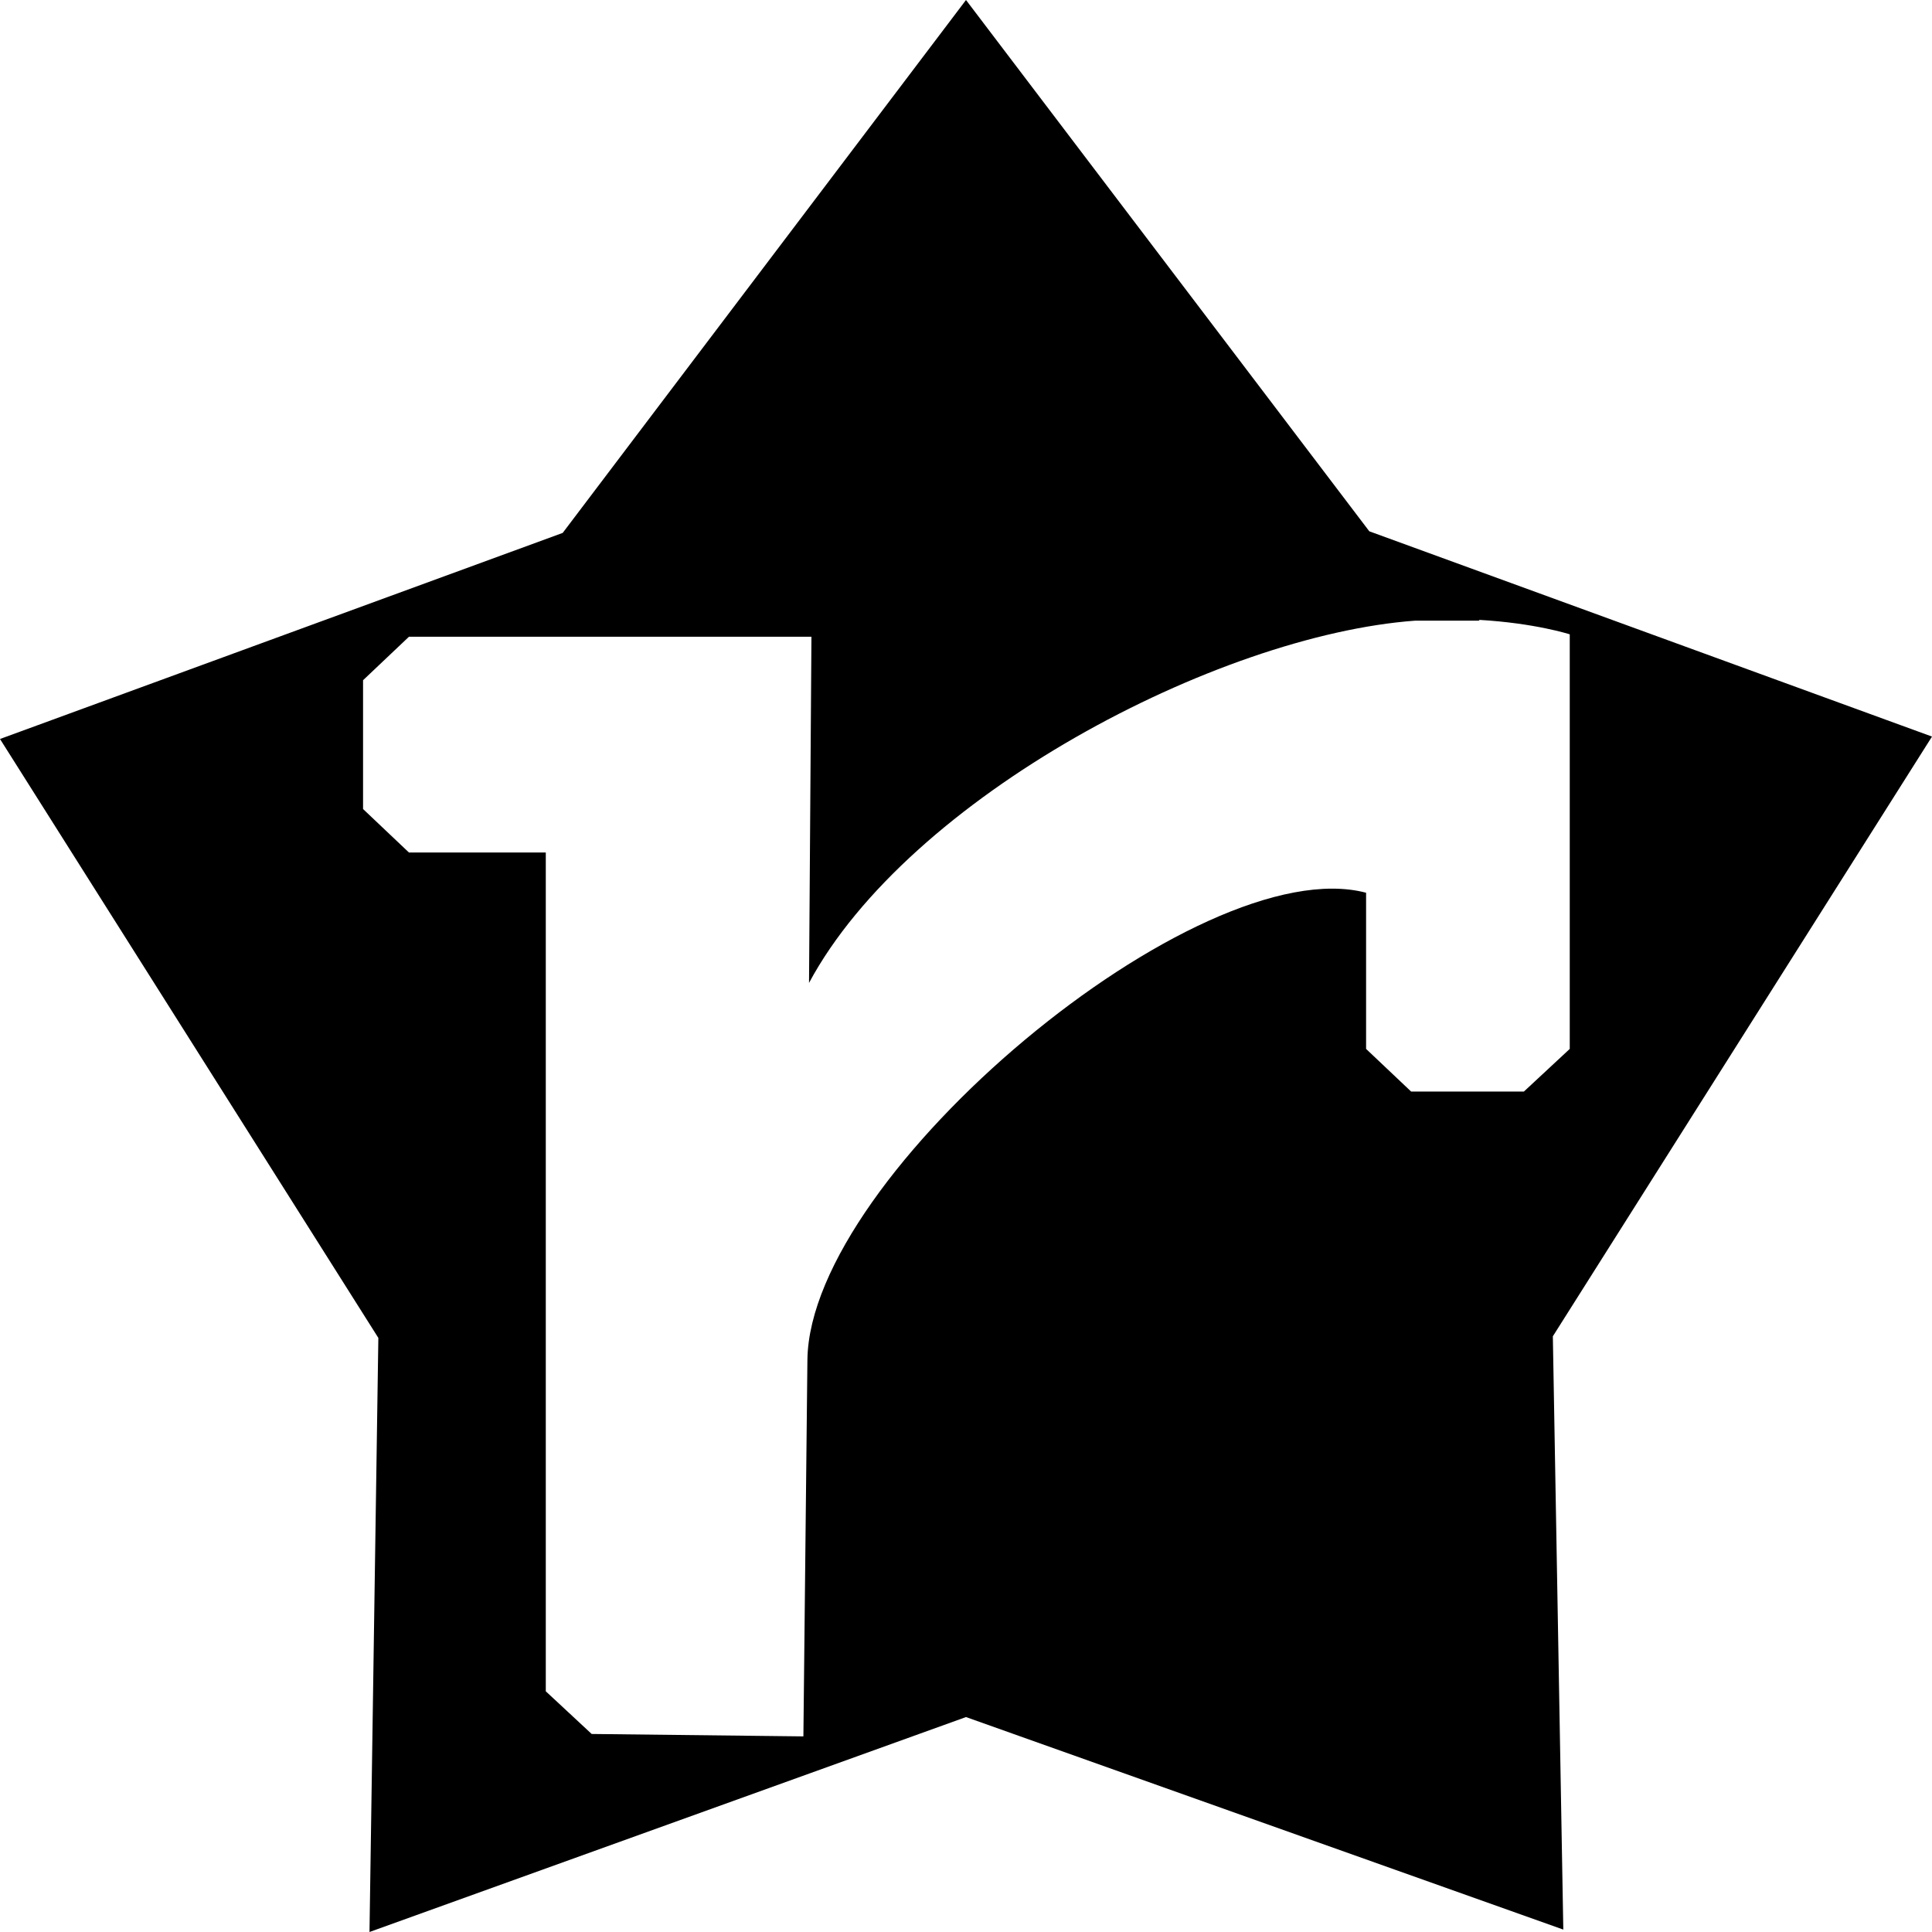 <svg role="img" viewBox="0 0 24 24" xmlns="http://www.w3.org/2000/svg"><title>Ranger</title><path d="M12 0 6.99 6.62 0 9.18l4.7 7.44L4.59 24 12 21.33l7.42 2.64-.13-7.37L24 9.15 17.01 6.6 12 0zm6.37 7.7c.7.04 1.13.18 1.13.18v5.15l-.57.53h-1.4l-.56-.53v-1.94c-2.08-.55-6.91 3.49-6.94 5.8l-.05 4.68-2.63-.03-.57-.53V10.59H5.08l-.57-.54v-1.6l.57-.54h5l-.03 4.3c1.24-2.31 5.07-4.32 7.53-4.5h.8z"/></svg>
